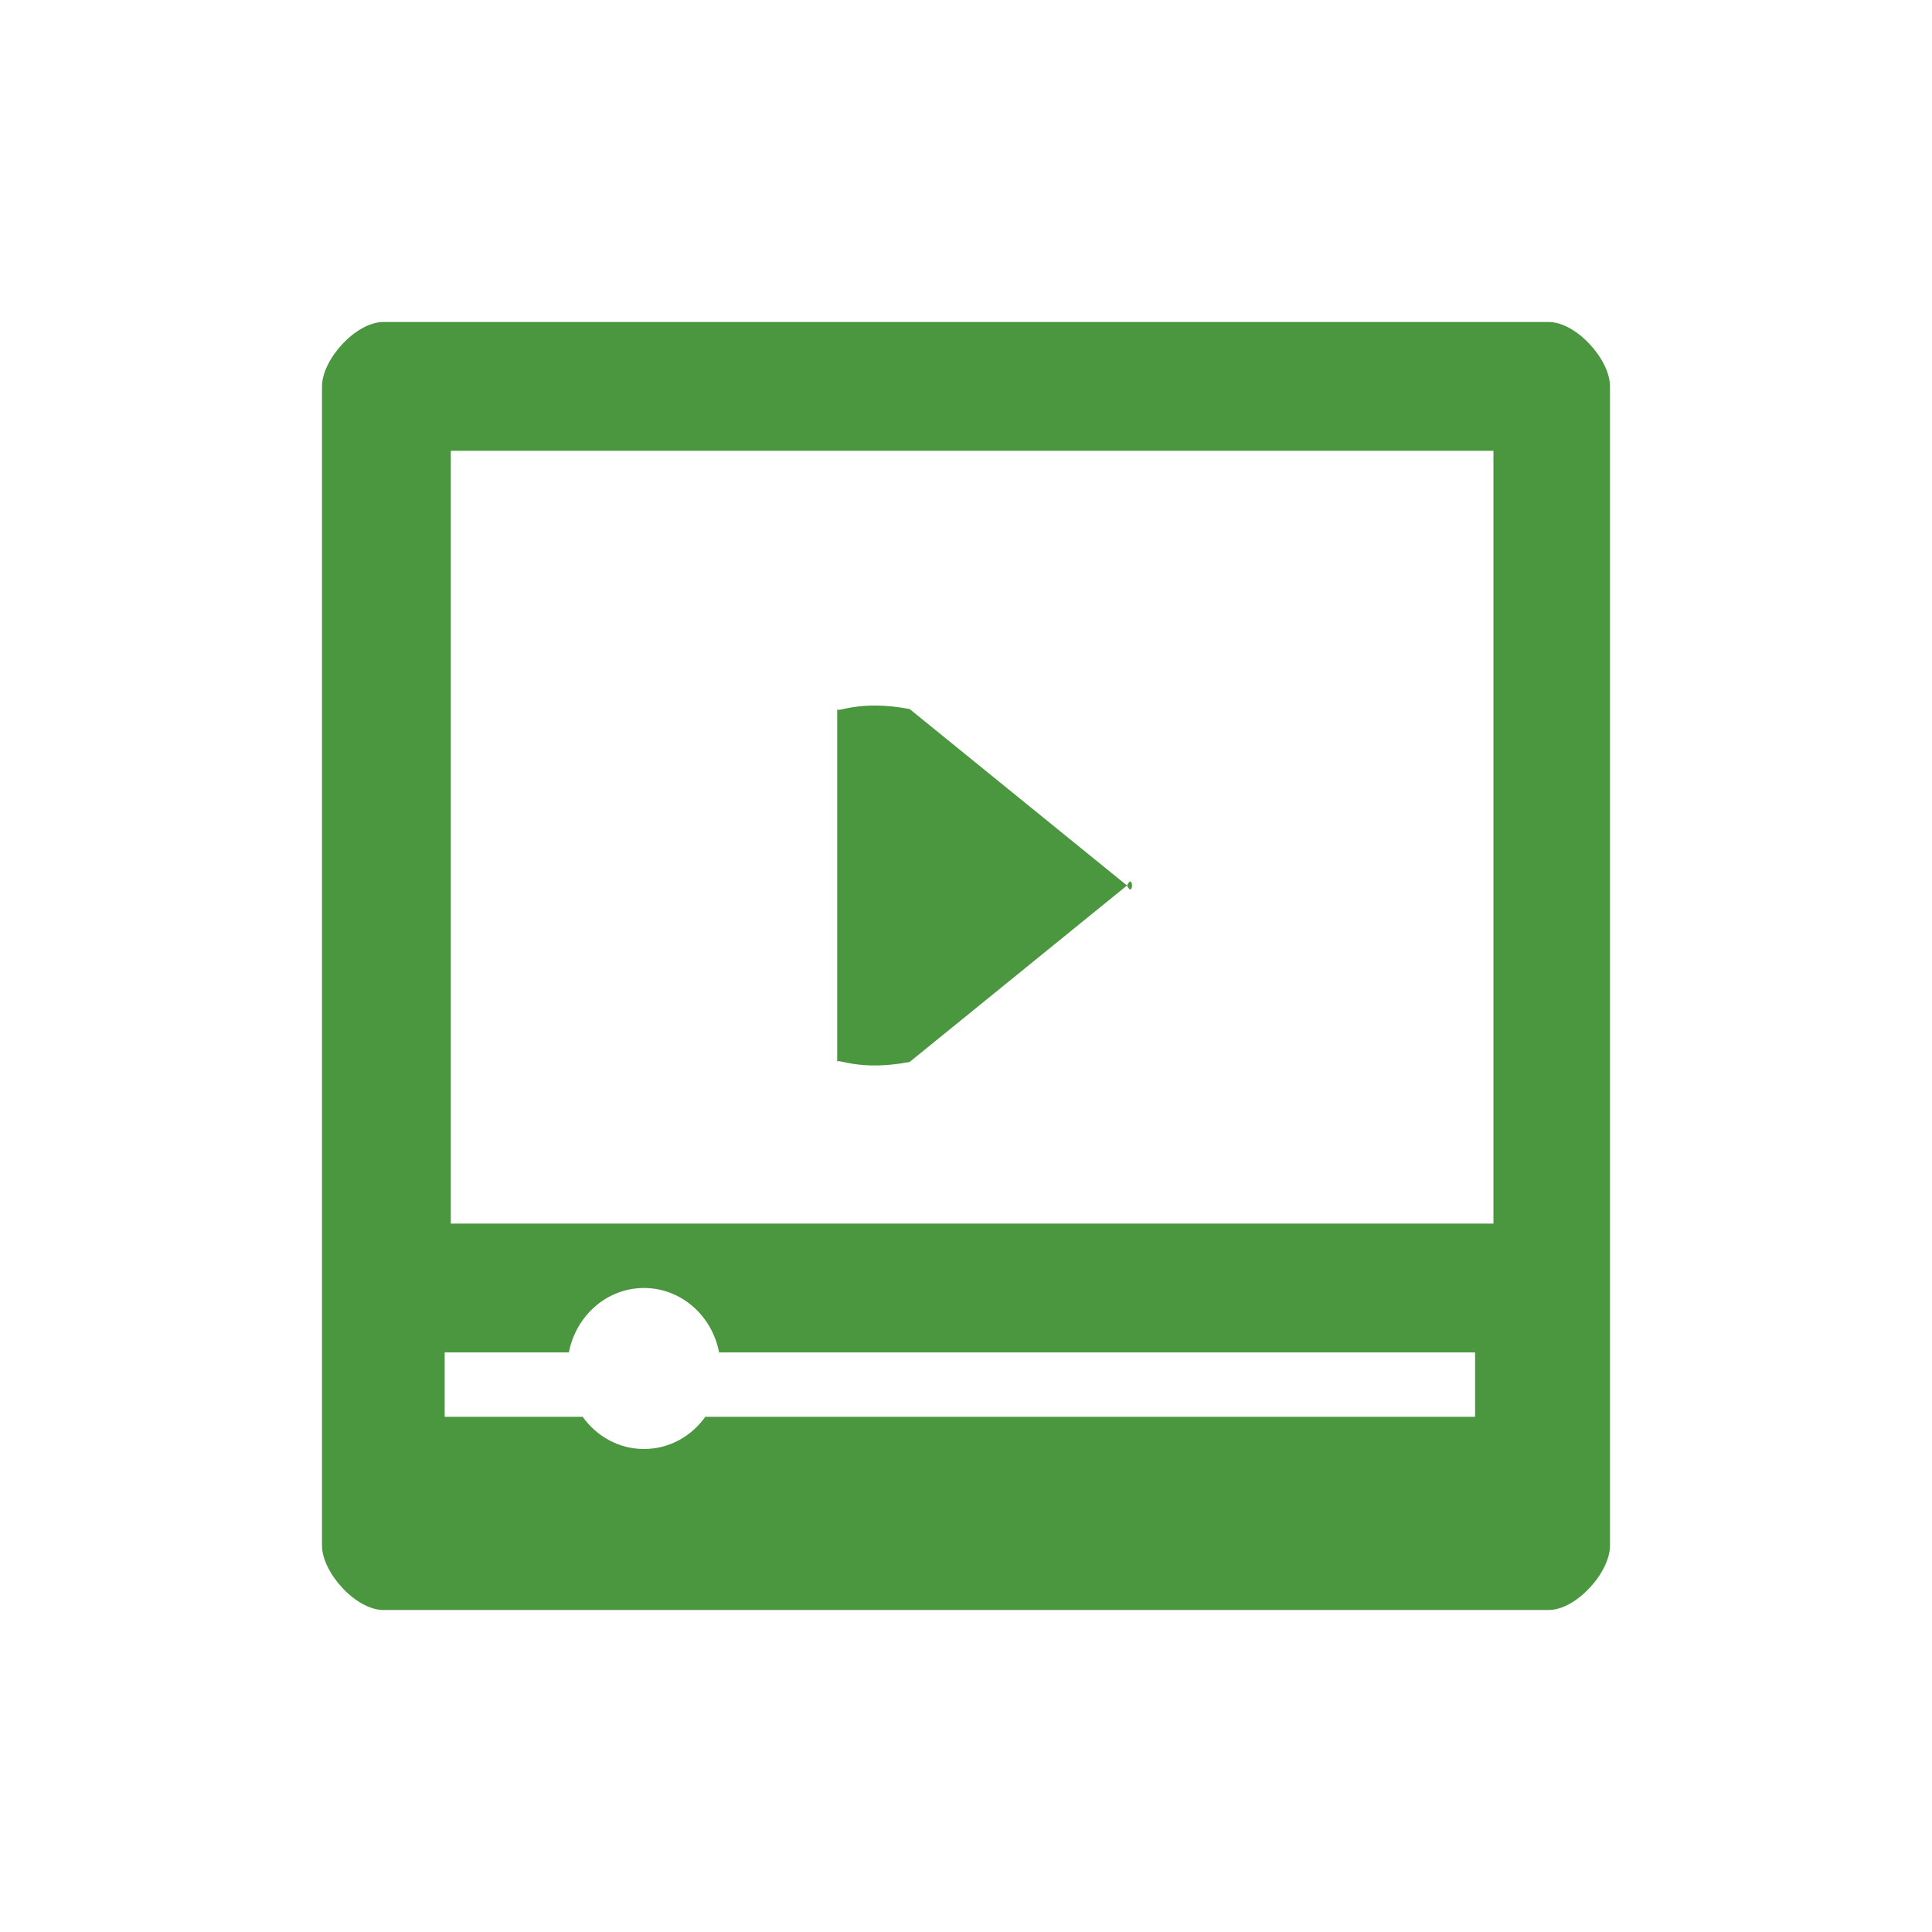 <?xml version="1.0" encoding="UTF-8"?>
<svg width="24px" height="24px" viewBox="0 0 24 24" version="1.1" xmlns="http://www.w3.org/2000/svg" xmlns:xlink="http://www.w3.org/1999/xlink">
    <!-- Generator: sketchtool 61.2 (101010) - https://sketch.com -->
    <title>C5395464-AAF0-43BD-BB2D-4575C0A3A632</title>
    <desc>Created with sketchtool.</desc>
    <g id="Symbols" stroke="none" stroke-width="1" fill="none" fill-rule="evenodd">
        <g id="Iconography" transform="translate(-462, -298)" fill="none">
            <rect x="0" y="0" width="1440" height="1072"></rect>
        </g>
        <g id="Icons/Resources/Video/Green" fill="#4B9740">
            <g id="Group-2-Copy" transform="translate(4, 4)">
                <path d="M3.067,12.8 L1.524,12.8 L1.524,13.6 L3.238,13.6 C3.412,13.843 3.688,14 4,14 C4.312,14 4.588,13.843 4.762,13.6 L14.324,13.6 L14.324,12.8 L4.933,12.8 C4.845,12.343 4.461,12 4,12 C3.539,12 3.155,12.343 3.067,12.8 Z M16,15.2 C16,15.534 15.58,16 15.238,16 L0.762,16 C0.42,16 0,15.534 0,15.2 L0,0.8 C0,0.465 0.42,0 0.762,0 L15.238,0 C15.58,0 16,0.465 16,0.8 L16,15.2 Z M1.6,1.6 L14.552,1.6 L14.552,11.2 L1.6,11.2 L1.6,1.6 Z" id="Fill-1"></path>
                <path d="M6.4,4.808 C6.4,4.859 6.671,4.688 7.3,4.808 L10,7 C10.083,6.829 10.083,7.171 10,7 L7.3,9.192 C6.671,9.312 6.4,9.141 6.4,9.192 L6.4,4.808" id="Fill-15"></path>
            </g>
        </g>
    </g>
</svg>

